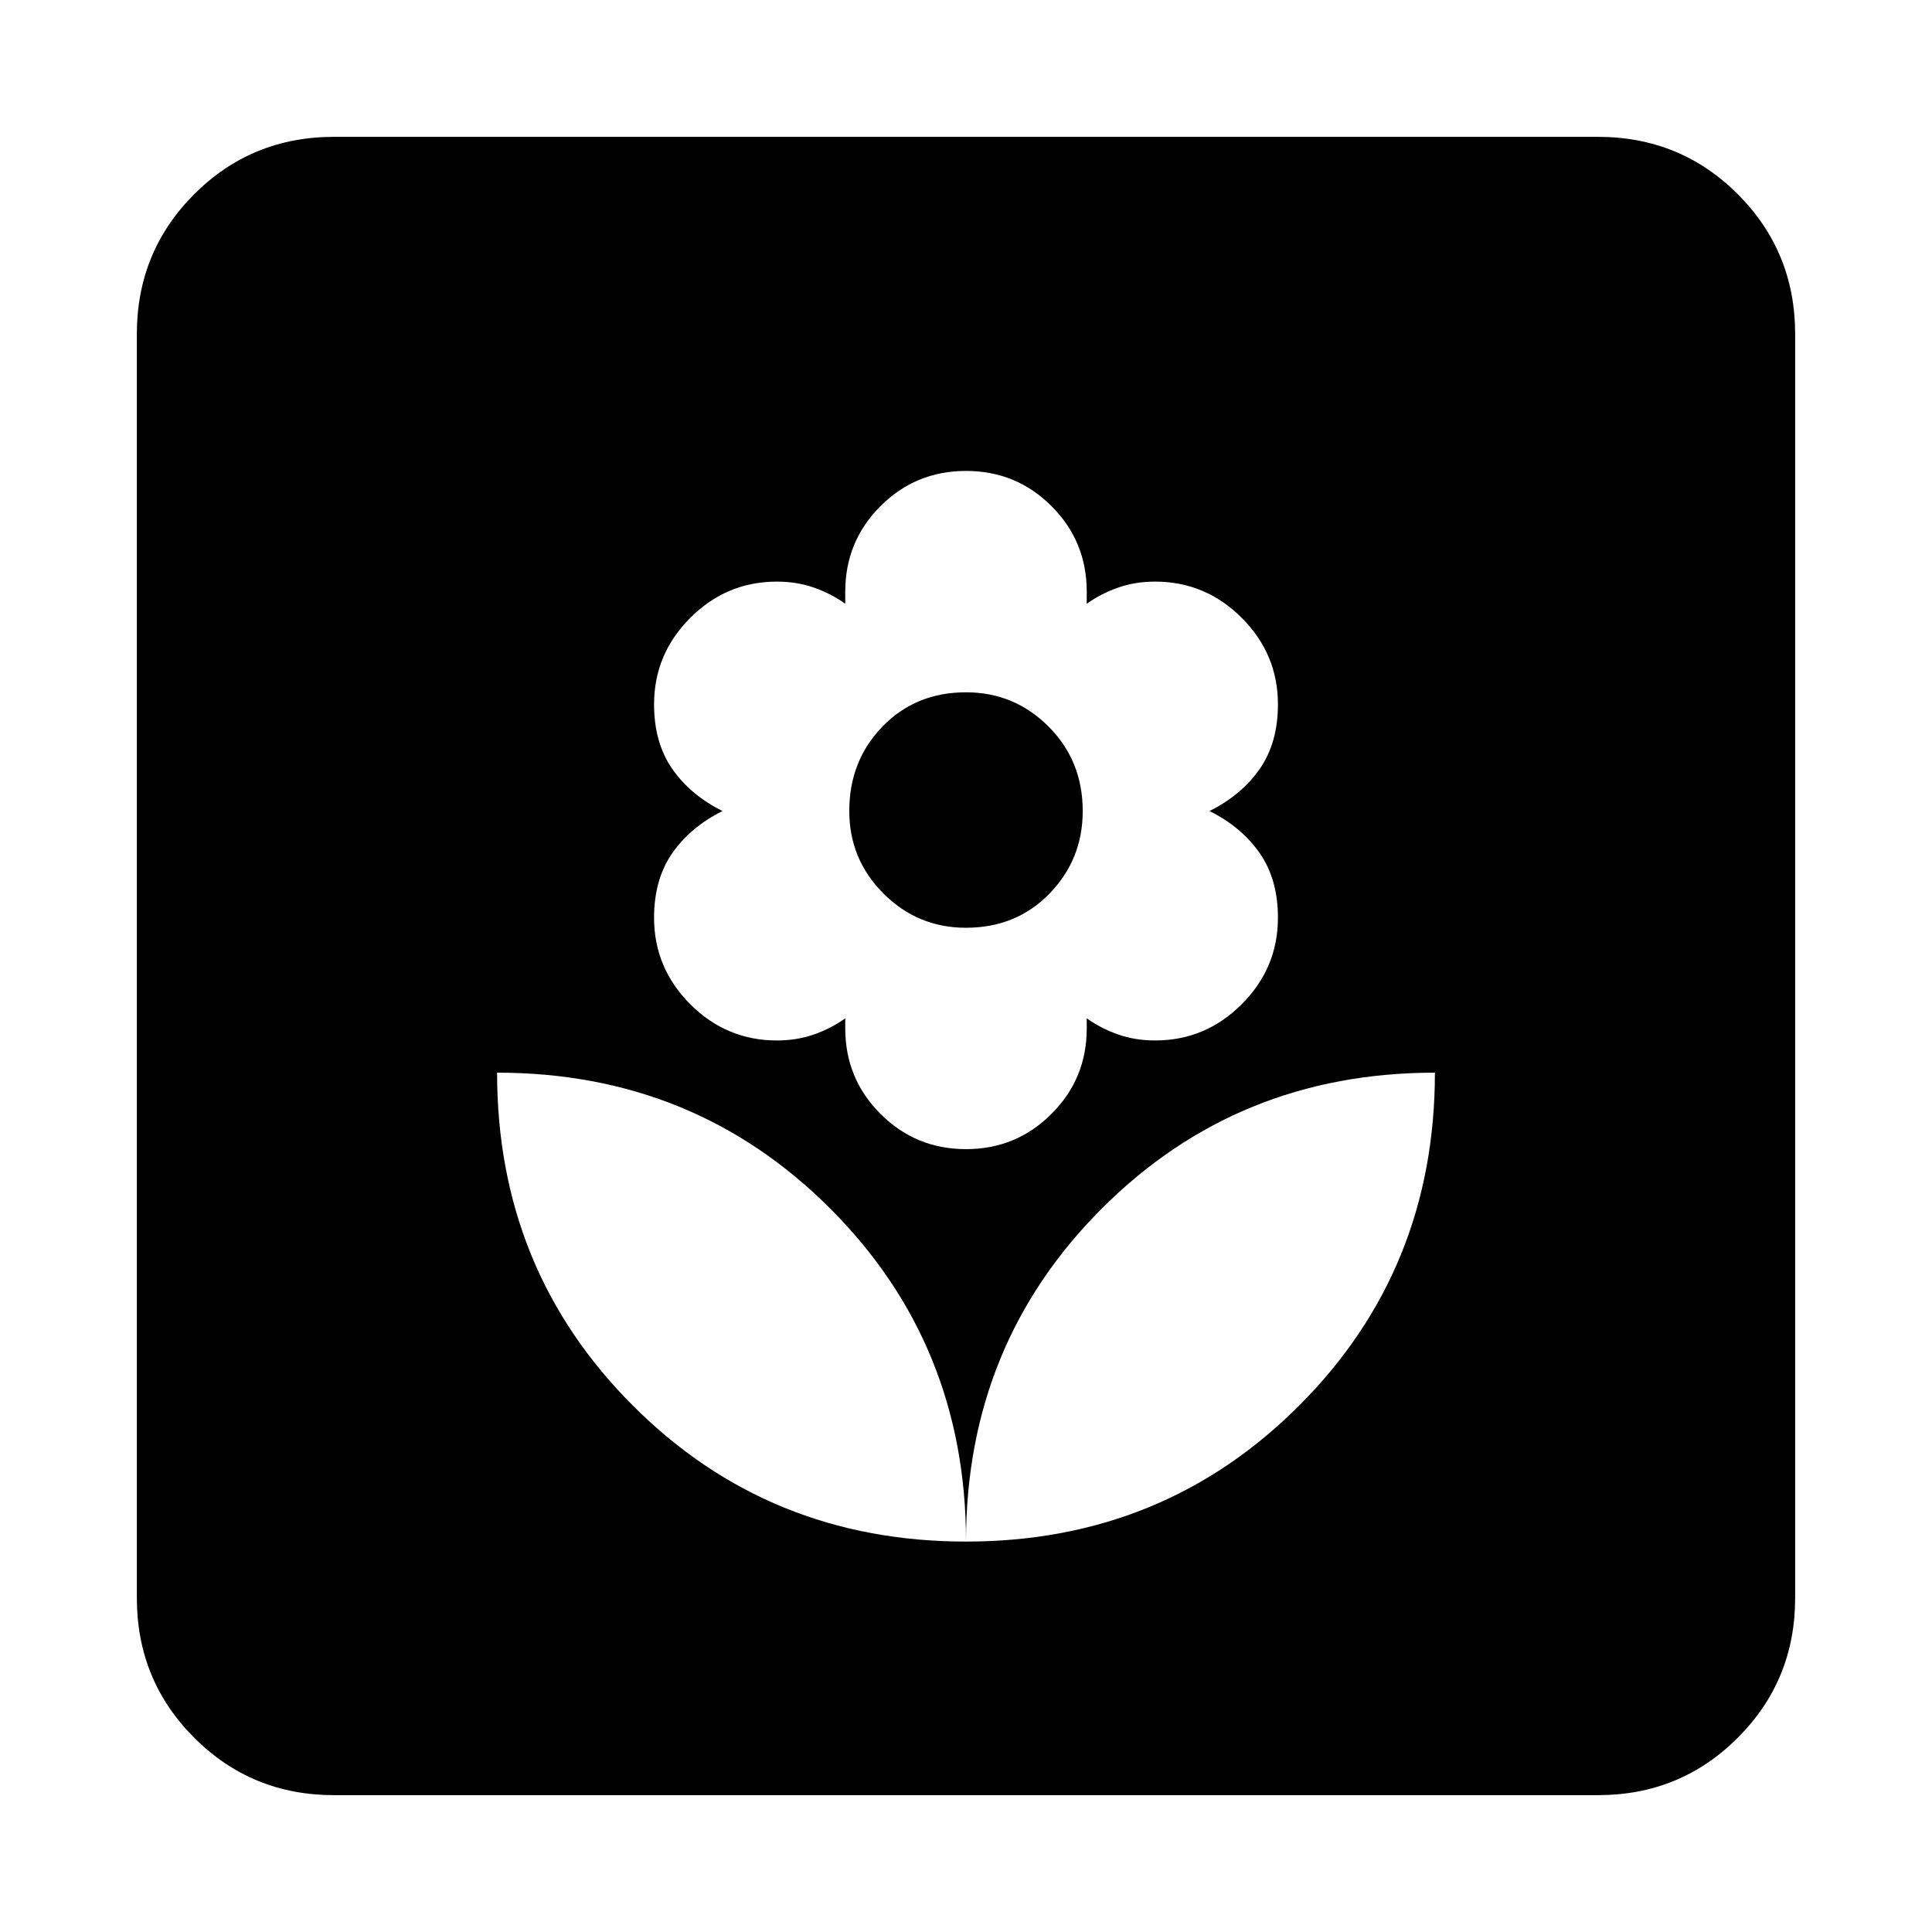 <svg xmlns="http://www.w3.org/2000/svg" height="24" width="24"><path d="M12 19.15q0-2.45-1.688-4.138-1.687-1.687-4.137-1.687 0 2.45 1.688 4.137Q9.55 19.15 12 19.15Zm0-4.875q.625 0 1.062-.438.438-.437.438-1.062v-.125q.175.125.388.2.212.075.462.075.625 0 1.075-.45.45-.45.45-1.075 0-.475-.225-.8-.225-.325-.625-.525.4-.2.625-.525.225-.325.225-.8 0-.625-.45-1.075-.45-.45-1.075-.45-.25 0-.462.075-.213.075-.388.2v-.15q0-.625-.438-1.063Q12.625 5.85 12 5.85t-1.062.437q-.438.438-.438 1.063v.15q-.175-.125-.387-.2-.213-.075-.463-.075-.625 0-1.075.45-.45.45-.45 1.075 0 .475.225.8.225.325.625.525-.4.2-.625.525-.225.325-.225.8 0 .625.45 1.075.45.45 1.075.45.25 0 .463-.075.212-.075.387-.2v.125q0 .625.438 1.062.437.438 1.062.438Zm0-2.75q-.6 0-1.025-.425-.425-.425-.425-1.025 0-.625.413-1.05Q11.375 8.6 12 8.6q.6 0 1.025.425.425.425.425 1.05 0 .6-.412 1.025-.413.425-1.038.425Zm0 7.625q2.45 0 4.137-1.688 1.688-1.687 1.688-4.137-2.45 0-4.137 1.687Q12 16.7 12 19.15ZM4.15 22.3q-1.025 0-1.737-.713-.713-.712-.713-1.737V4.15q0-1.025.713-1.738Q3.125 1.7 4.15 1.7h15.7q1.025 0 1.737.712.713.713.713 1.738v15.7q0 1.025-.713 1.737-.712.713-1.737.713Z"/></svg>